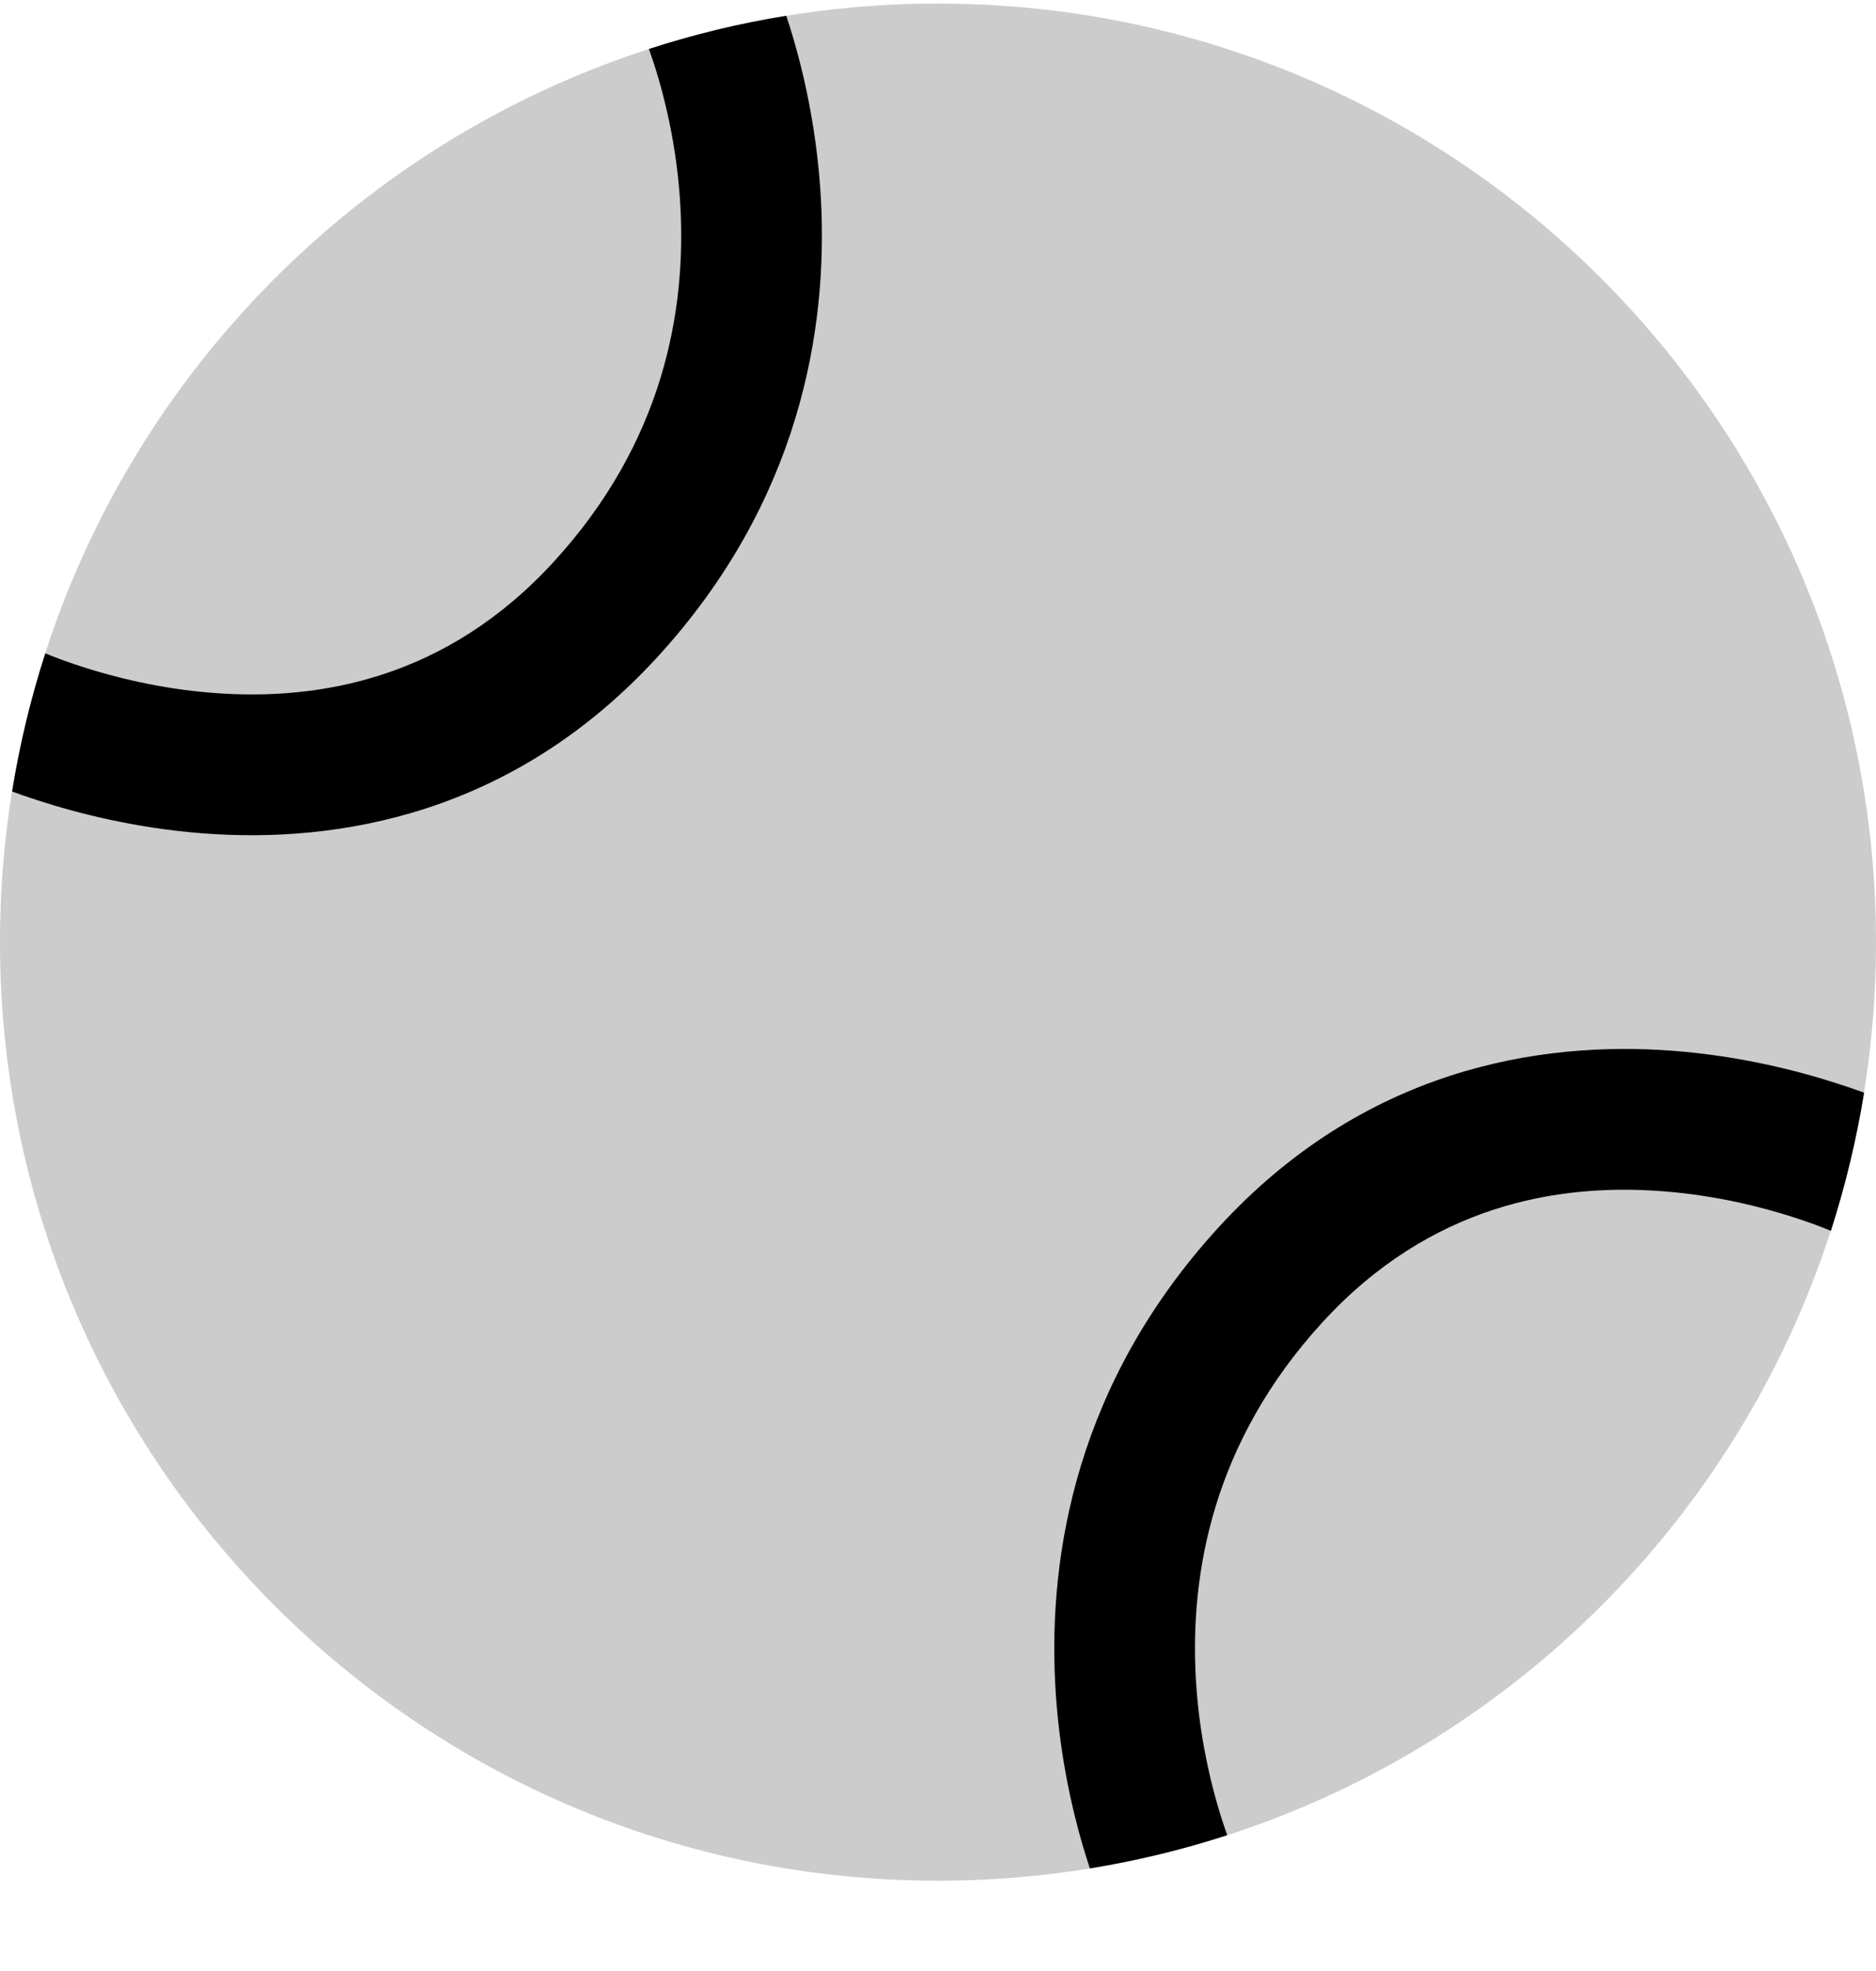 <svg
  xmlns="http://www.w3.org/2000/svg"
  width="20"
  height="21"
  viewBox="0 0 20 21"
  fill="none"
>
  <path
    d="M20 10.038C20 15.56 15.523 20.038 10 20.038C4.477 20.038 0 15.56 0 10.038C0 4.515 4.477 0.038 10 0.038C15.523 0.038 20 4.515 20 10.038Z"
    fill="currentColor"
    fill-opacity="0.2"
  />
  <path
    d="M7.009 7C8.523 5.348 8.827 3.518 8.752 2.124C8.714 1.431 8.584 0.842 8.462 0.424C8.435 0.33 8.408 0.244 8.382 0.168C7.881 0.249 7.391 0.368 6.918 0.522C6.947 0.603 6.984 0.712 7.022 0.843C7.119 1.177 7.224 1.651 7.254 2.205C7.313 3.305 7.079 4.703 5.903 5.986C4.757 7.236 3.397 7.469 2.277 7.383C1.712 7.34 1.217 7.215 0.863 7.1C0.703 7.048 0.574 6.999 0.483 6.961C0.329 7.437 0.21 7.929 0.129 8.433C0.21 8.463 0.3 8.494 0.399 8.526C0.835 8.668 1.45 8.824 2.163 8.879C3.598 8.989 5.466 8.683 7.009 7Z"
    fill="currentColor"
  />
  <path
    d="M13.084 19.553C12.61 19.706 12.121 19.826 11.619 19.907C11.594 19.831 11.567 19.745 11.539 19.651C11.418 19.233 11.287 18.643 11.25 17.951C11.175 16.556 11.479 14.727 12.993 13.075C14.536 11.392 16.404 11.086 17.839 11.196C18.552 11.251 19.166 11.407 19.602 11.549C19.701 11.581 19.792 11.612 19.873 11.642C19.791 12.146 19.672 12.638 19.519 13.114C19.428 13.076 19.299 13.027 19.139 12.975C18.785 12.86 18.29 12.735 17.725 12.692C16.605 12.606 15.245 12.838 14.098 14.089C12.923 15.372 12.689 16.77 12.748 17.87C12.778 18.424 12.883 18.898 12.98 19.232C13.018 19.363 13.054 19.471 13.084 19.553Z"
    fill="currentColor"
  />
</svg>
